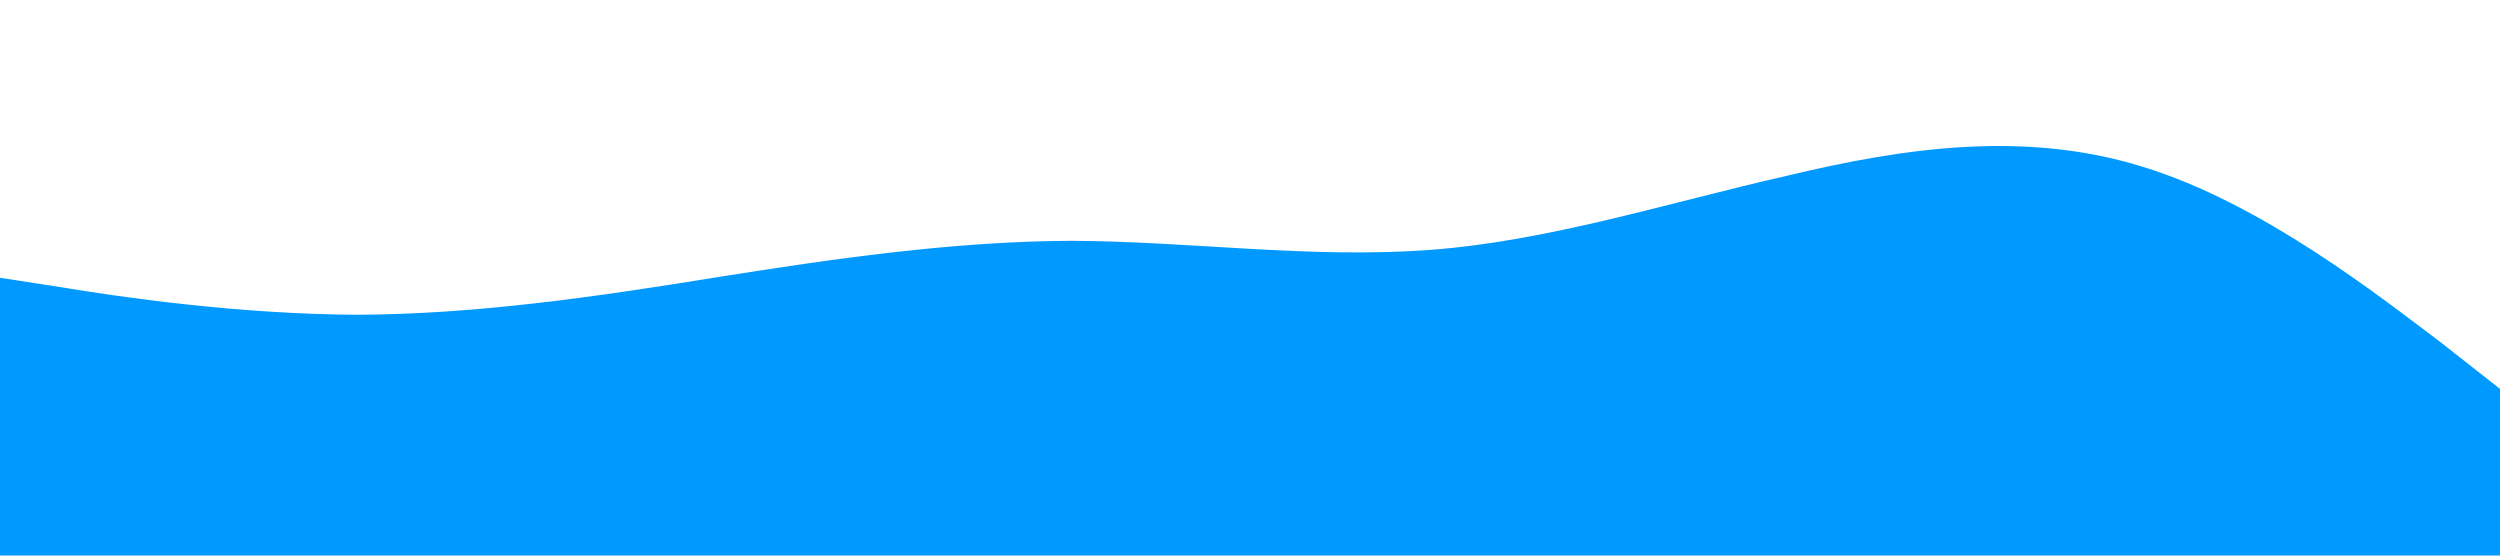 <?xml version="1.0" standalone="no"?><svg xmlns="http://www.w3.org/2000/svg" viewBox="0 0 1440 320"><path fill="#0099ff" fill-opacity="1" d="M0,160L34.3,165.3C68.6,171,137,181,206,181.3C274.3,181,343,171,411,160C480,149,549,139,617,138.7C685.7,139,754,149,823,144C891.4,139,960,117,1029,101.3C1097.1,85,1166,75,1234,96C1302.9,117,1371,171,1406,197.3L1440,224L1440,320L1405.7,320C1371.4,320,1303,320,1234,320C1165.7,320,1097,320,1029,320C960,320,891,320,823,320C754.3,320,686,320,617,320C548.6,320,480,320,411,320C342.9,320,274,320,206,320C137.1,320,69,320,34,320L0,320Z"></path></svg>